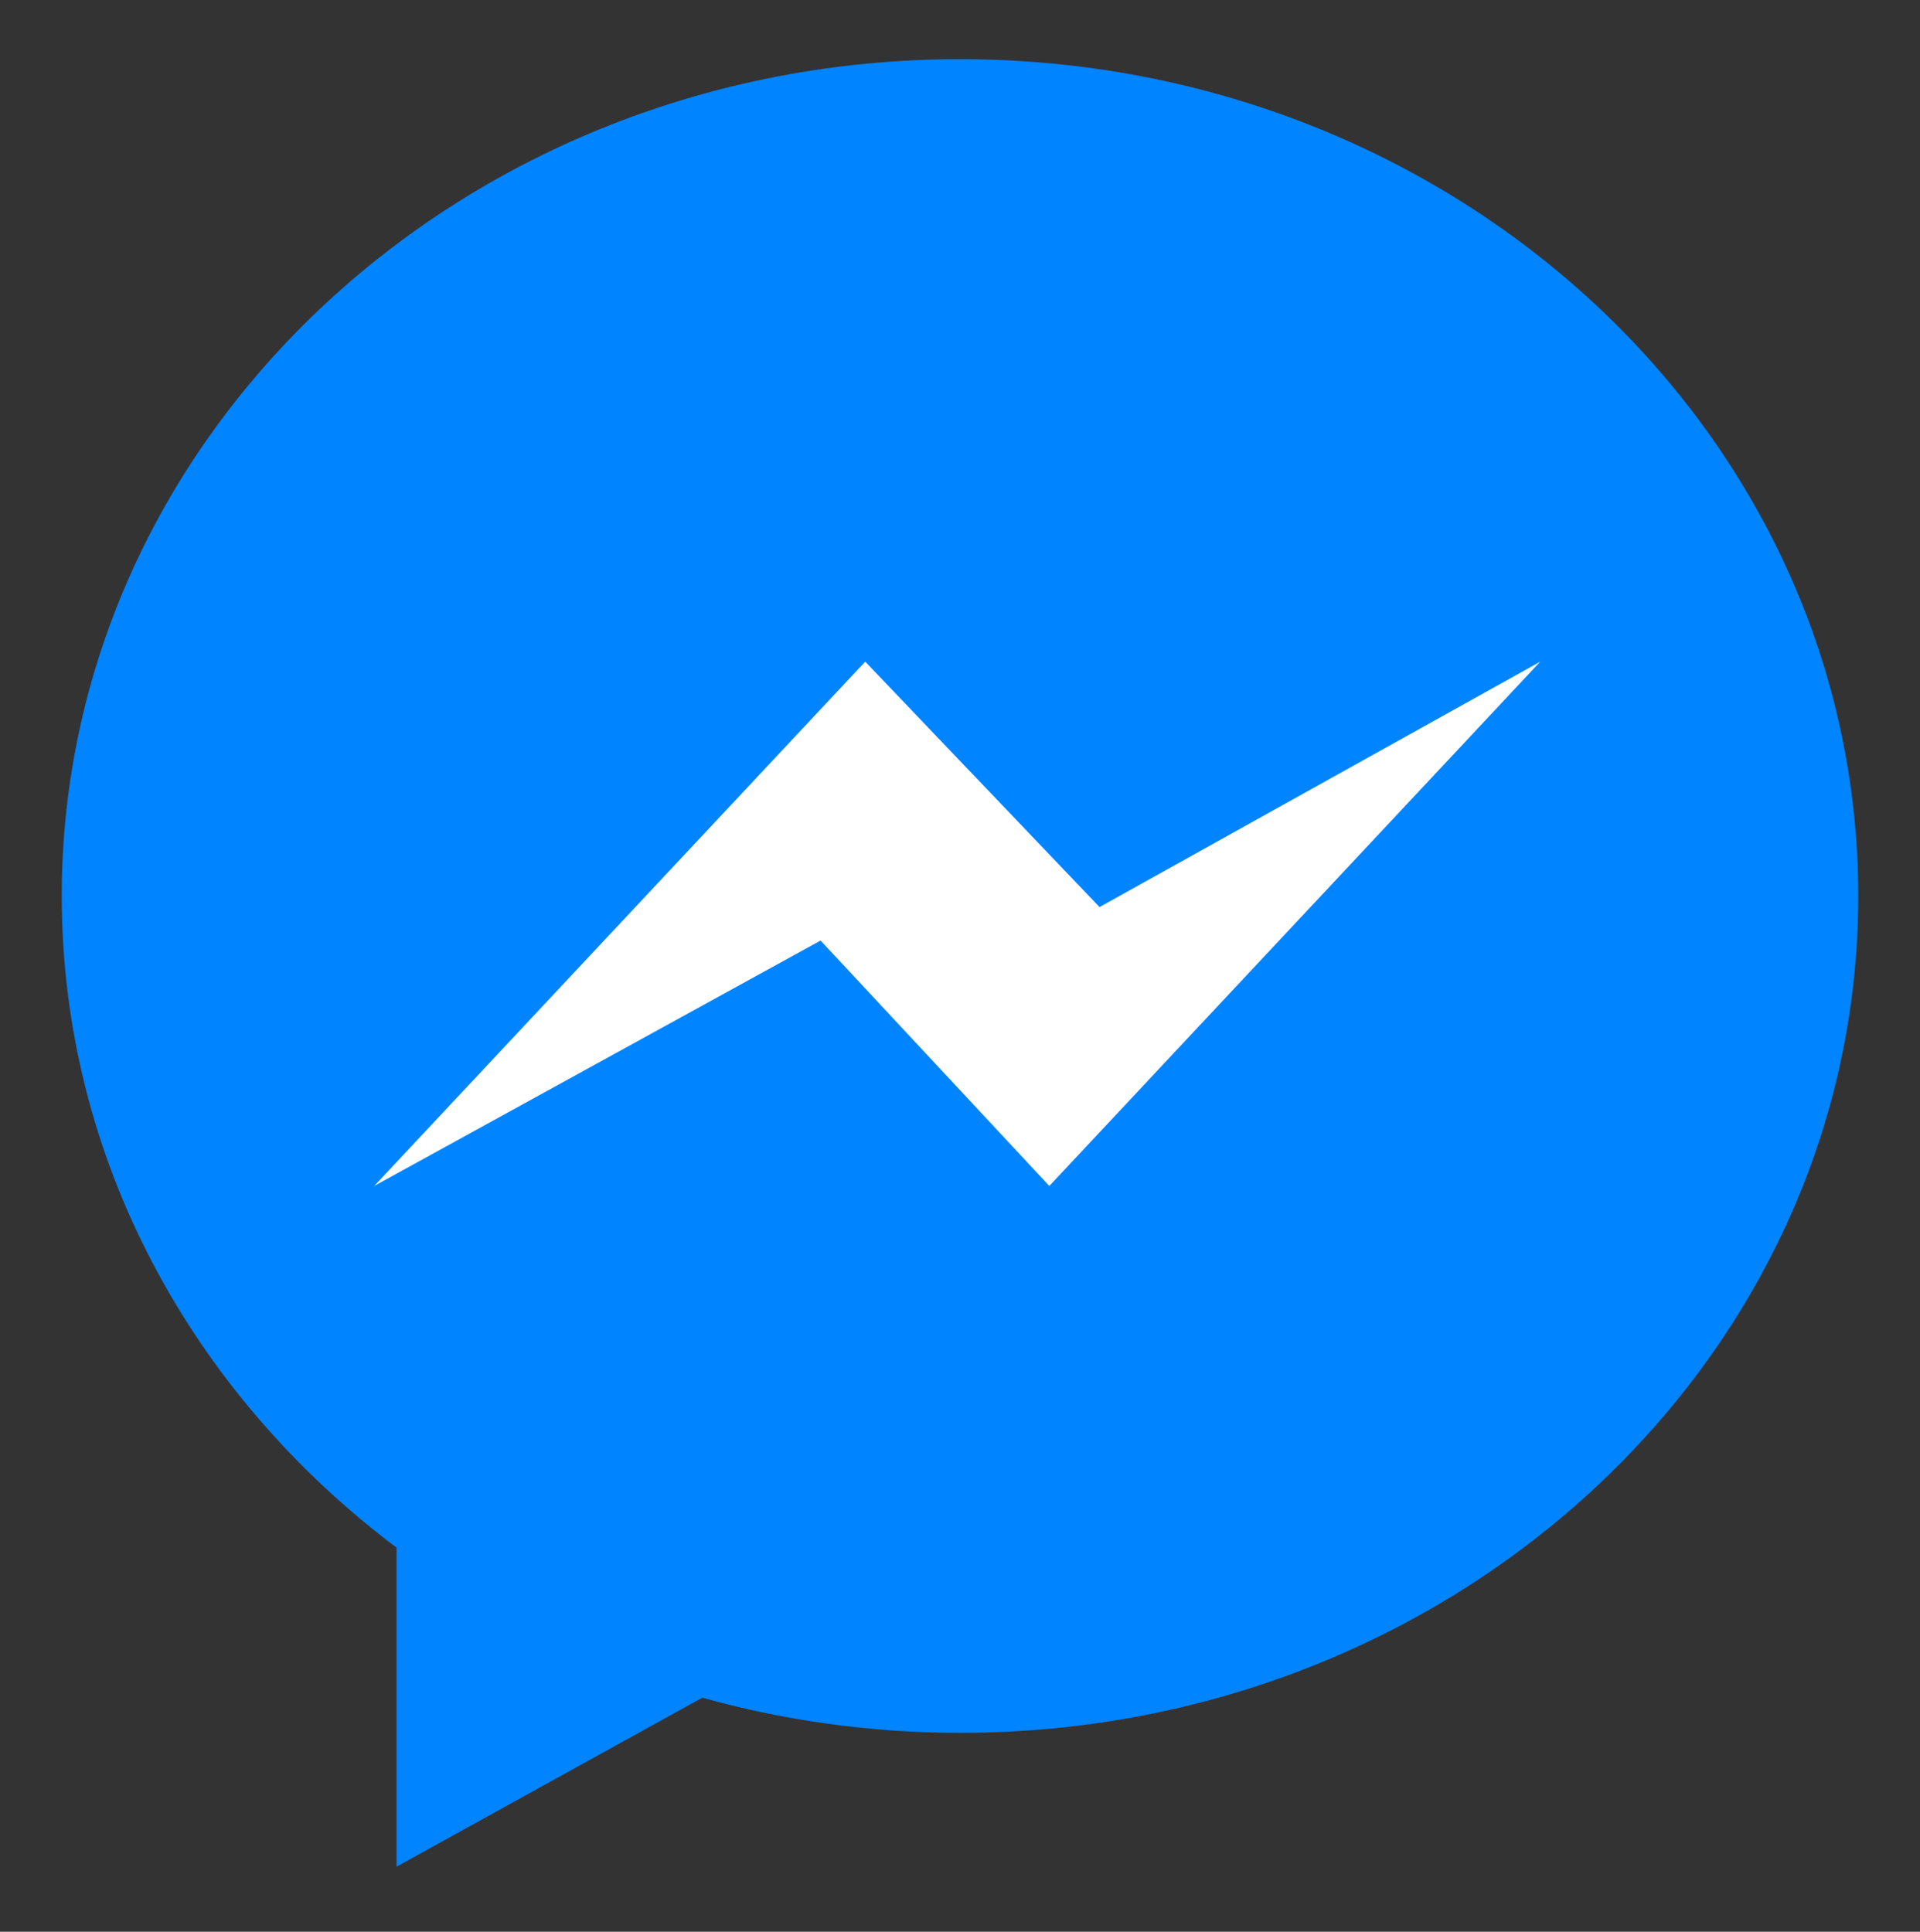<?xml version="1.0" encoding="utf-8"?>
<!-- Generator: Adobe Illustrator 16.0.0, SVG Export Plug-In . SVG Version: 6.00 Build 0)  -->
<!DOCTYPE svg PUBLIC "-//W3C//DTD SVG 1.1//EN" "http://www.w3.org/Graphics/SVG/1.1/DTD/svg11.dtd">
<svg version="1.1" id="Facebook_Messenger" xmlns="http://www.w3.org/2000/svg" xmlns:xlink="http://www.w3.org/1999/xlink" x="0px"
	 y="0px" width="32.432px" height="32.635px" viewBox="145.157 144.948 32.432 32.635"
	 enable-background="new 145.157 144.948 32.432 32.635" xml:space="preserve">
<rect x="145.157" y="144.948" width="32.432" height="32.635" fill="#333333" stroke="none"/>
<ellipse fill="#FFFFFF" cx="161.373" cy="160.5" rx="11.228" ry="9.903"/>
<g id="Facebook_Messenger_1_">
	<g>
		<path fill="#0084FF" d="M161.373,145.948c-8.38,0-15.173,6.329-15.173,14.137c0,4.448,2.207,8.416,5.655,11.009v5.39l5.165-2.855
			c1.381,0.385,2.84,0.594,4.353,0.594c8.381,0,15.173-6.331,15.173-14.137C176.546,152.277,169.754,145.948,161.373,145.948z
			 M162.882,164.984l-3.864-4.146l-7.54,4.146l8.294-8.858l3.958,4.146l7.445-4.146L162.882,164.984z"/>
	</g>
</g>
</svg>
